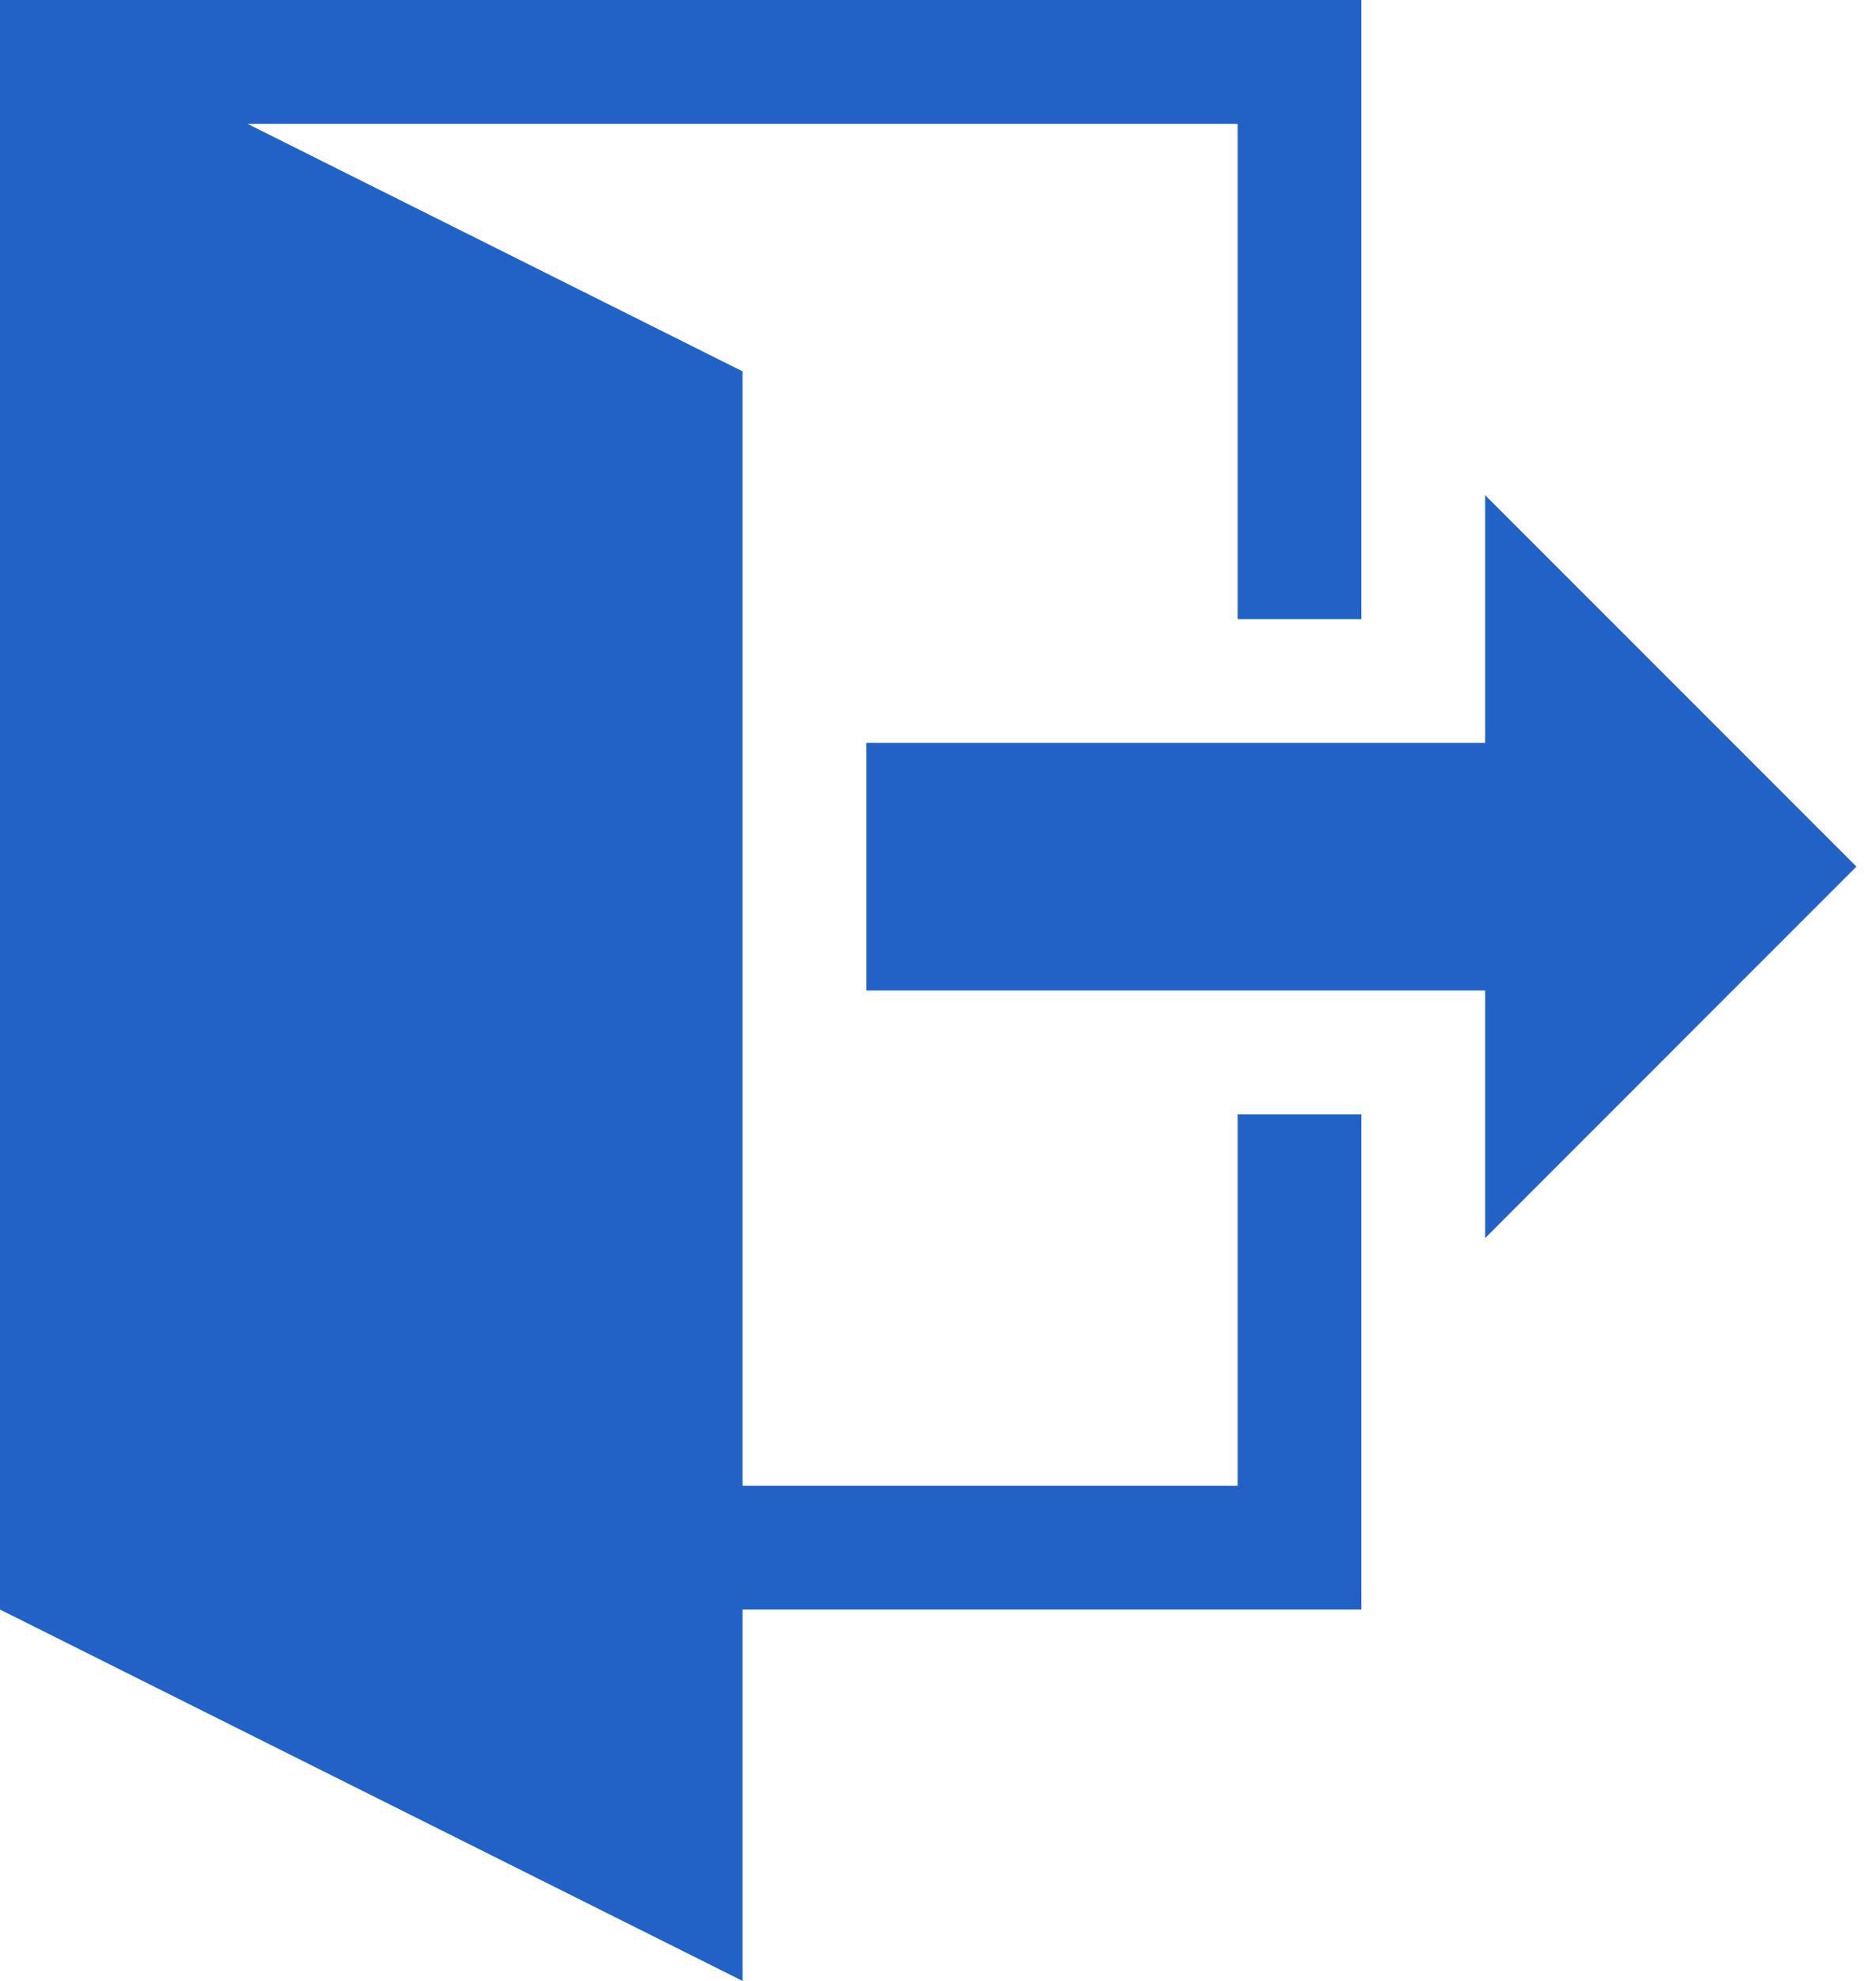 <svg width="18" height="19" viewBox="0 0 18 19" fill="none" xmlns="http://www.w3.org/2000/svg">
<path d="M14.25 11.875V9.5H8.312V7.125H14.25V4.75L17.812 8.312L14.25 11.875ZM13.062 10.688V15.438H7.125V19L0 15.438V0H13.062V5.938H11.875V1.188H2.375L7.125 3.562V14.25H11.875V10.688H13.062Z" fill="#2262C6"/>
</svg>
